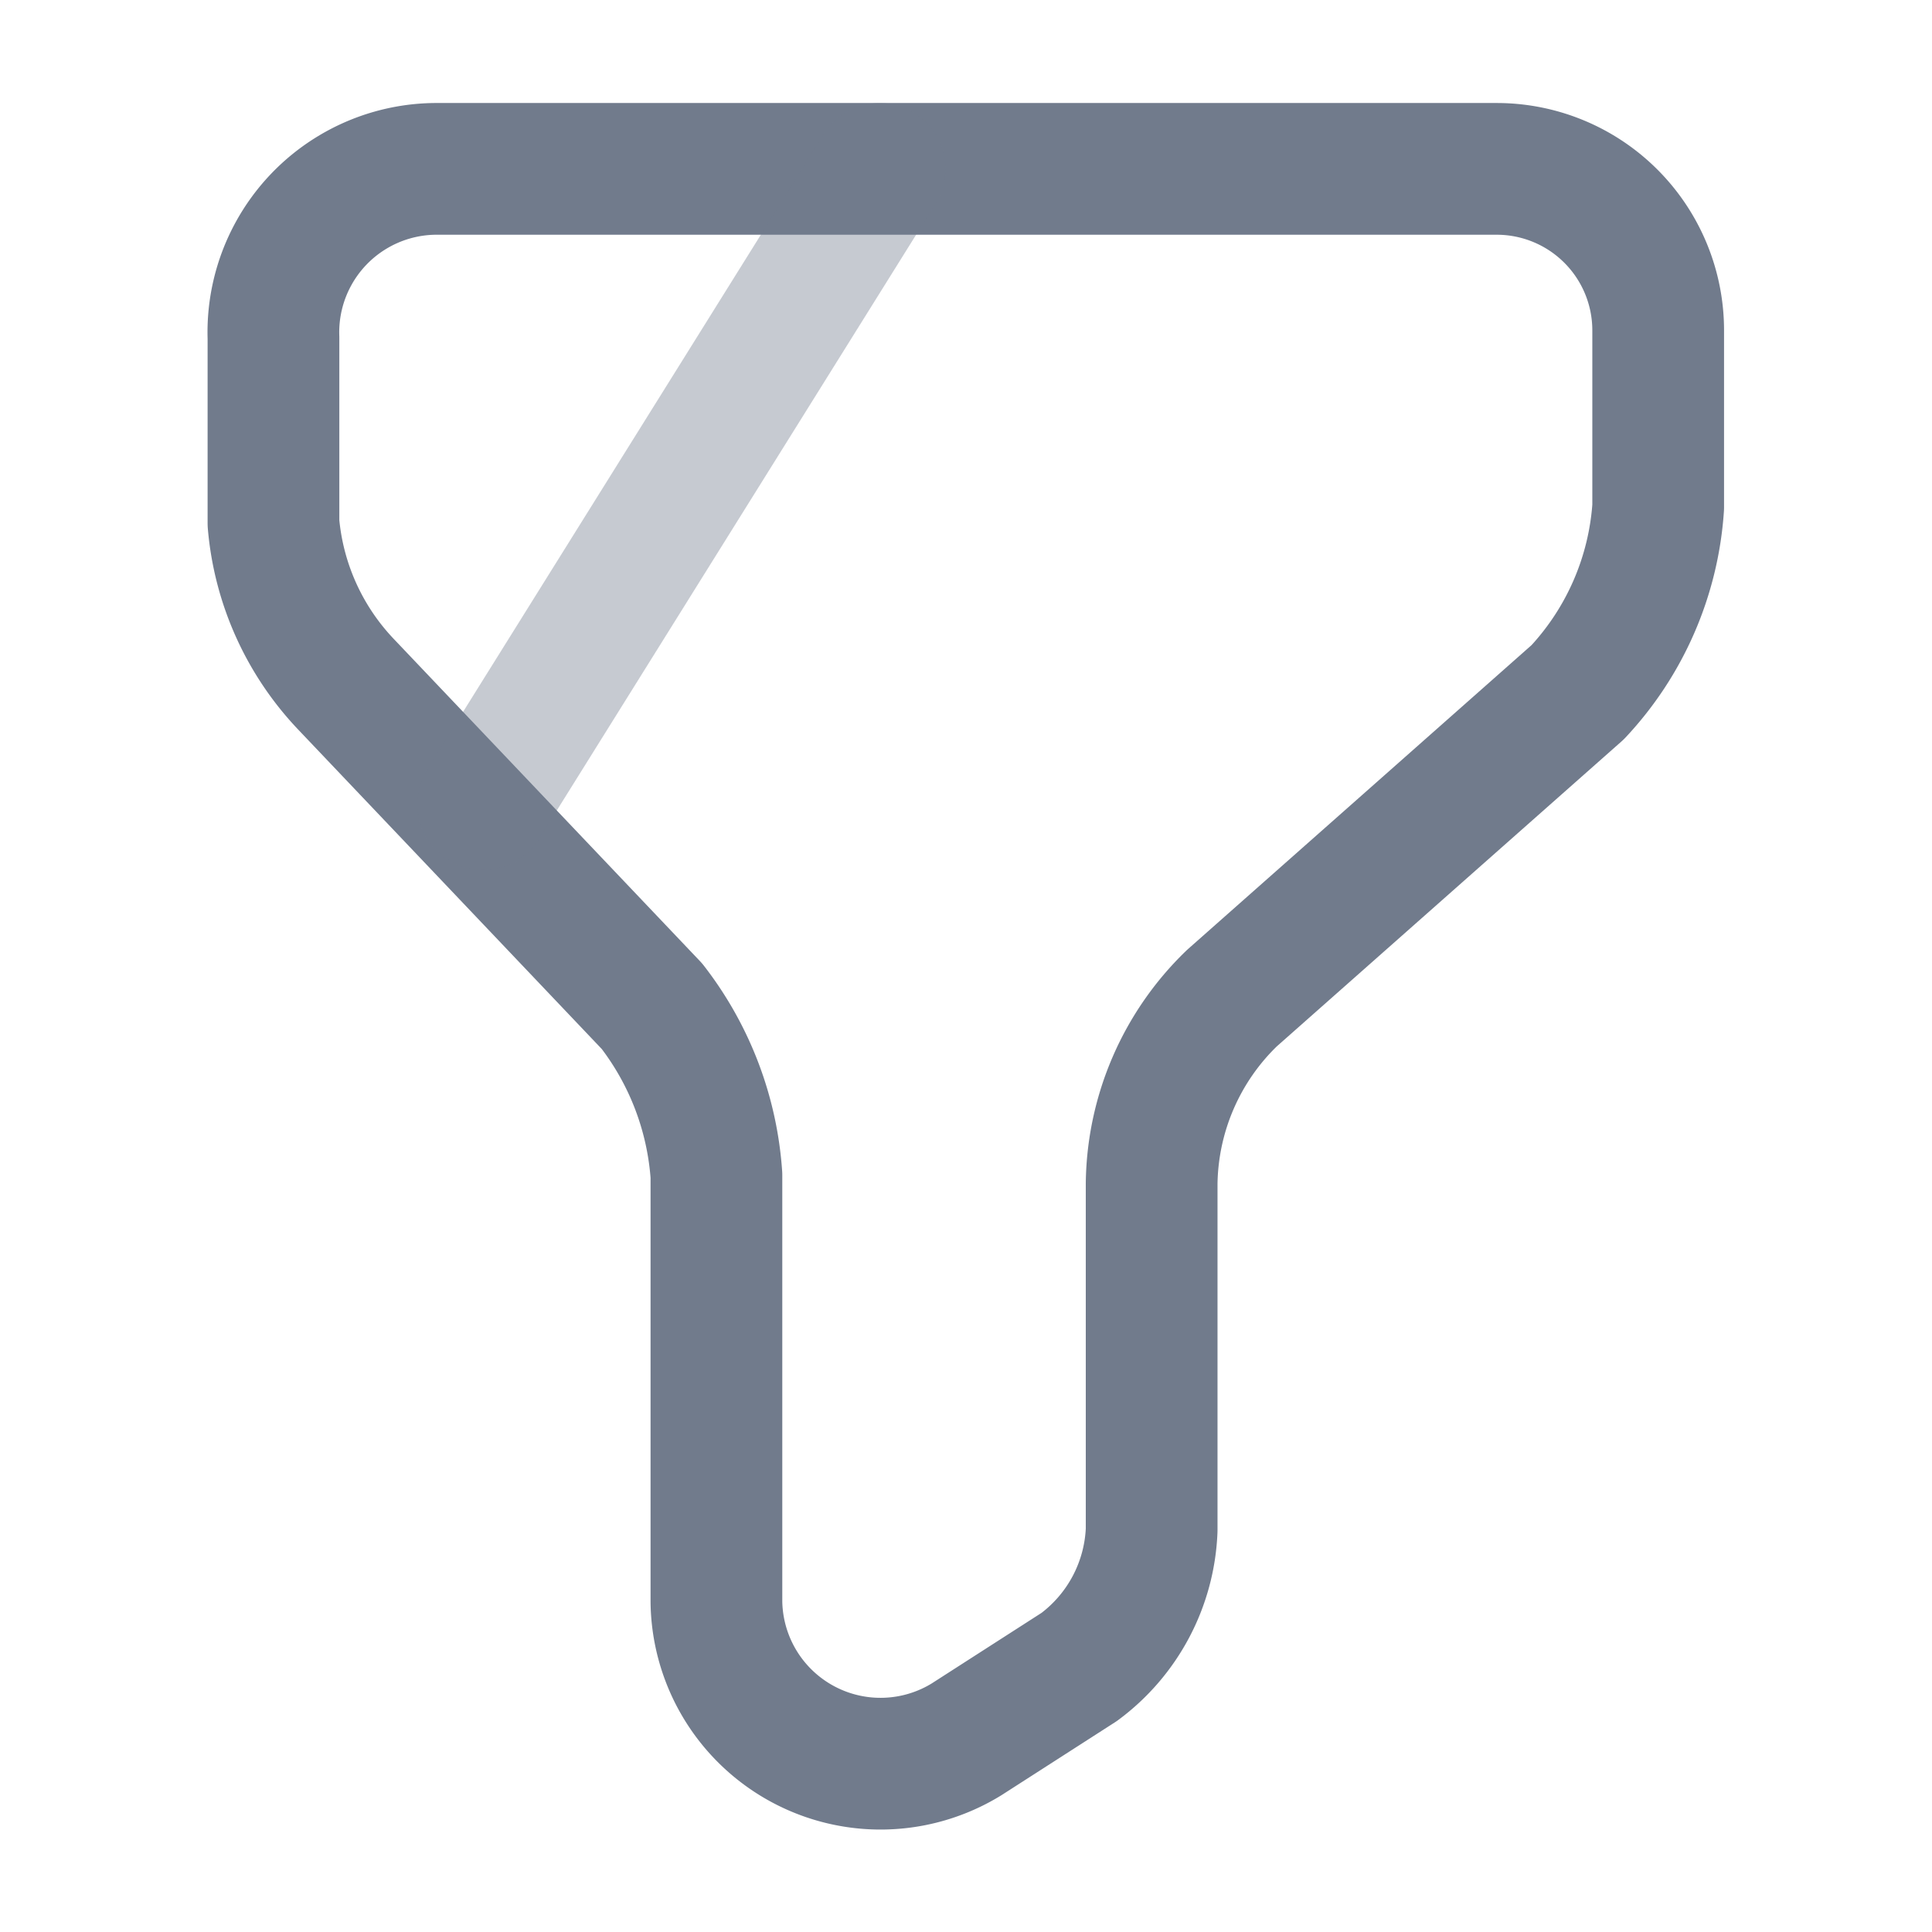 <svg xmlns="http://www.w3.org/2000/svg" width="22" height="22" viewBox="0 0 22 22"><path d="M1.834,0h12.1a1.839,1.839,0,0,1,1.834,1.834V3.851a3.422,3.422,0,0,1-.917,2.109L10.913,9.444A2.984,2.984,0,0,0,10,11.553V15.5a2.042,2.042,0,0,1-.825,1.559l-1.284.825A1.869,1.869,0,0,1,5.044,16.32V11.461A3.544,3.544,0,0,0,4.31,9.535L.825,5.868A3.039,3.039,0,0,1,0,4.034V1.925A1.861,1.861,0,0,1,1.834,0Z" transform="translate(3.114 1.923)" fill="none" stroke="#717b8c" stroke-linecap="round" stroke-linejoin="round" stroke-width="1.5"/><path d="M4.515,0,0,7.234" transform="translate(5.501 1.923)" fill="none" stroke="#717b8c" stroke-linecap="round" stroke-linejoin="round" stroke-width="1.5" opacity="0.4"/><path d="M0,0H22V22H0Z" fill="none" opacity="0"/></svg>